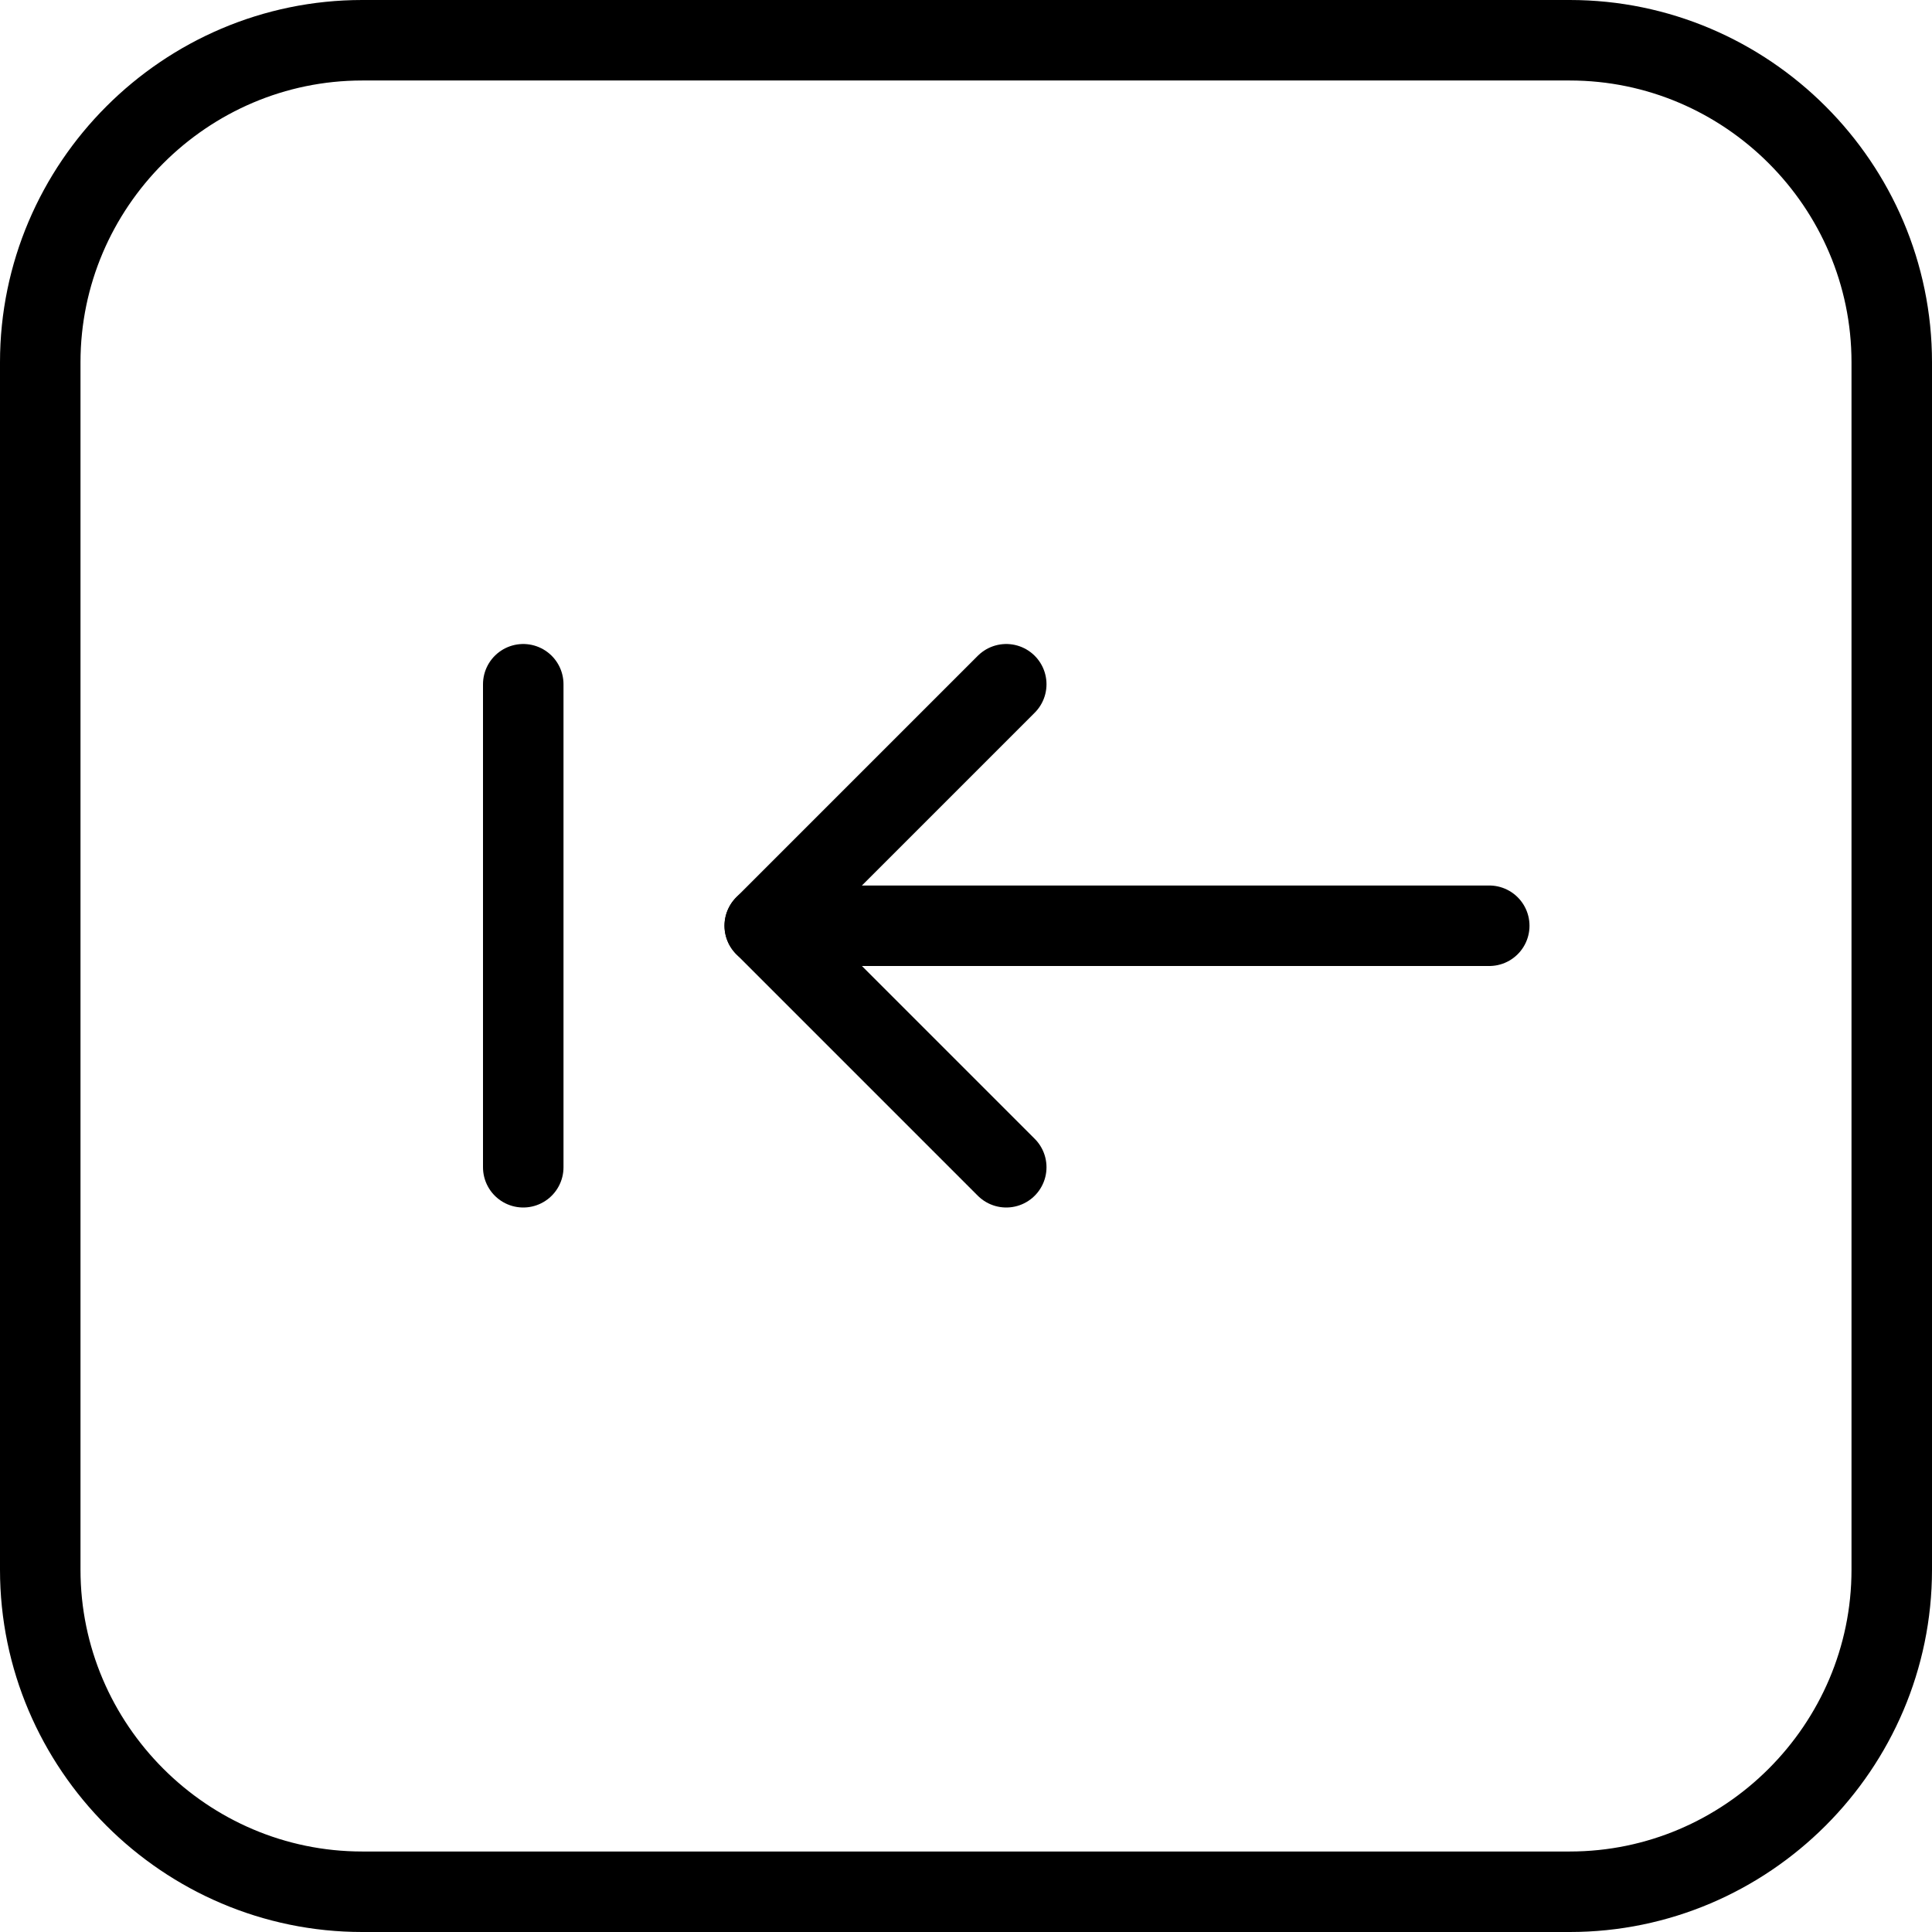 <?xml version="1.0" encoding="utf-8"?>
<!-- Generator: Adobe Illustrator 19.2.0, SVG Export Plug-In . SVG Version: 6.00 Build 0)  -->
<svg version="1.1" id="Layer_1" xmlns="http://www.w3.org/2000/svg" xmlns:xlink="http://www.w3.org/1999/xlink" x="0px" y="0px"
	 viewBox="0 0 24 24" style="enable-background:new 0 0 24 24;" xml:space="preserve">
<style type="text/css">
	.st0{display:none;}
	.st1{display:inline;}
	.st2{fill:none;stroke:#000000;stroke-linecap:round;stroke-linejoin:round;stroke-miterlimit:10;}
</style>
<g id="Filled_Icon" class="st0">
	<path class="st1" d="M19.5,0h-15C2,0,0,2,0,4.5v15C0,22,2,24,4.5,24h15c2.5,0,4.5-2,4.5-4.5v-15C24,2,22,0,19.5,0z M7,14.5
		C7,14.8,6.8,15,6.5,15C6.2,15,6,14.8,6,14.5v-6C6,8.2,6.2,8,6.5,8C6.8,8,7,8.2,7,8.5V14.5z M18.5,12h-7.8l2.1,2.1
		c0.2,0.2,0.2,0.5,0,0.7C12.8,15,12.6,15,12.5,15c-0.1,0-0.3,0-0.4-0.1l-3-3c-0.2-0.2-0.2-0.5,0-0.7l3-3c0.2-0.2,0.5-0.2,0.7,0
		c0.2,0.2,0.2,0.5,0,0.7L10.7,11h7.8c0.3,0,0.5,0.2,0.5,0.5C19,11.8,18.8,12,18.5,12z"/>
</g>
<g id="Outline_Icons">
	<g>
		<path class="st2" d="M23.5,19.5c0,2.2-1.8,4-4,4h-15c-2.2,0-4-1.8-4-4v-15c0-2.2,1.8-4,4-4h15c2.2,0,4,1.8,4,4V19.5z"/>
		<line class="st2" x1="18.5" y1="11.5" x2="9.5" y2="11.5"/>
		<polyline class="st2" points="12.5,14.5 9.5,11.5 12.5,8.5 		"/>
		<line class="st2" x1="6.5" y1="8.5" x2="6.5" y2="14.5"/>
	</g>
</g>
</svg>
